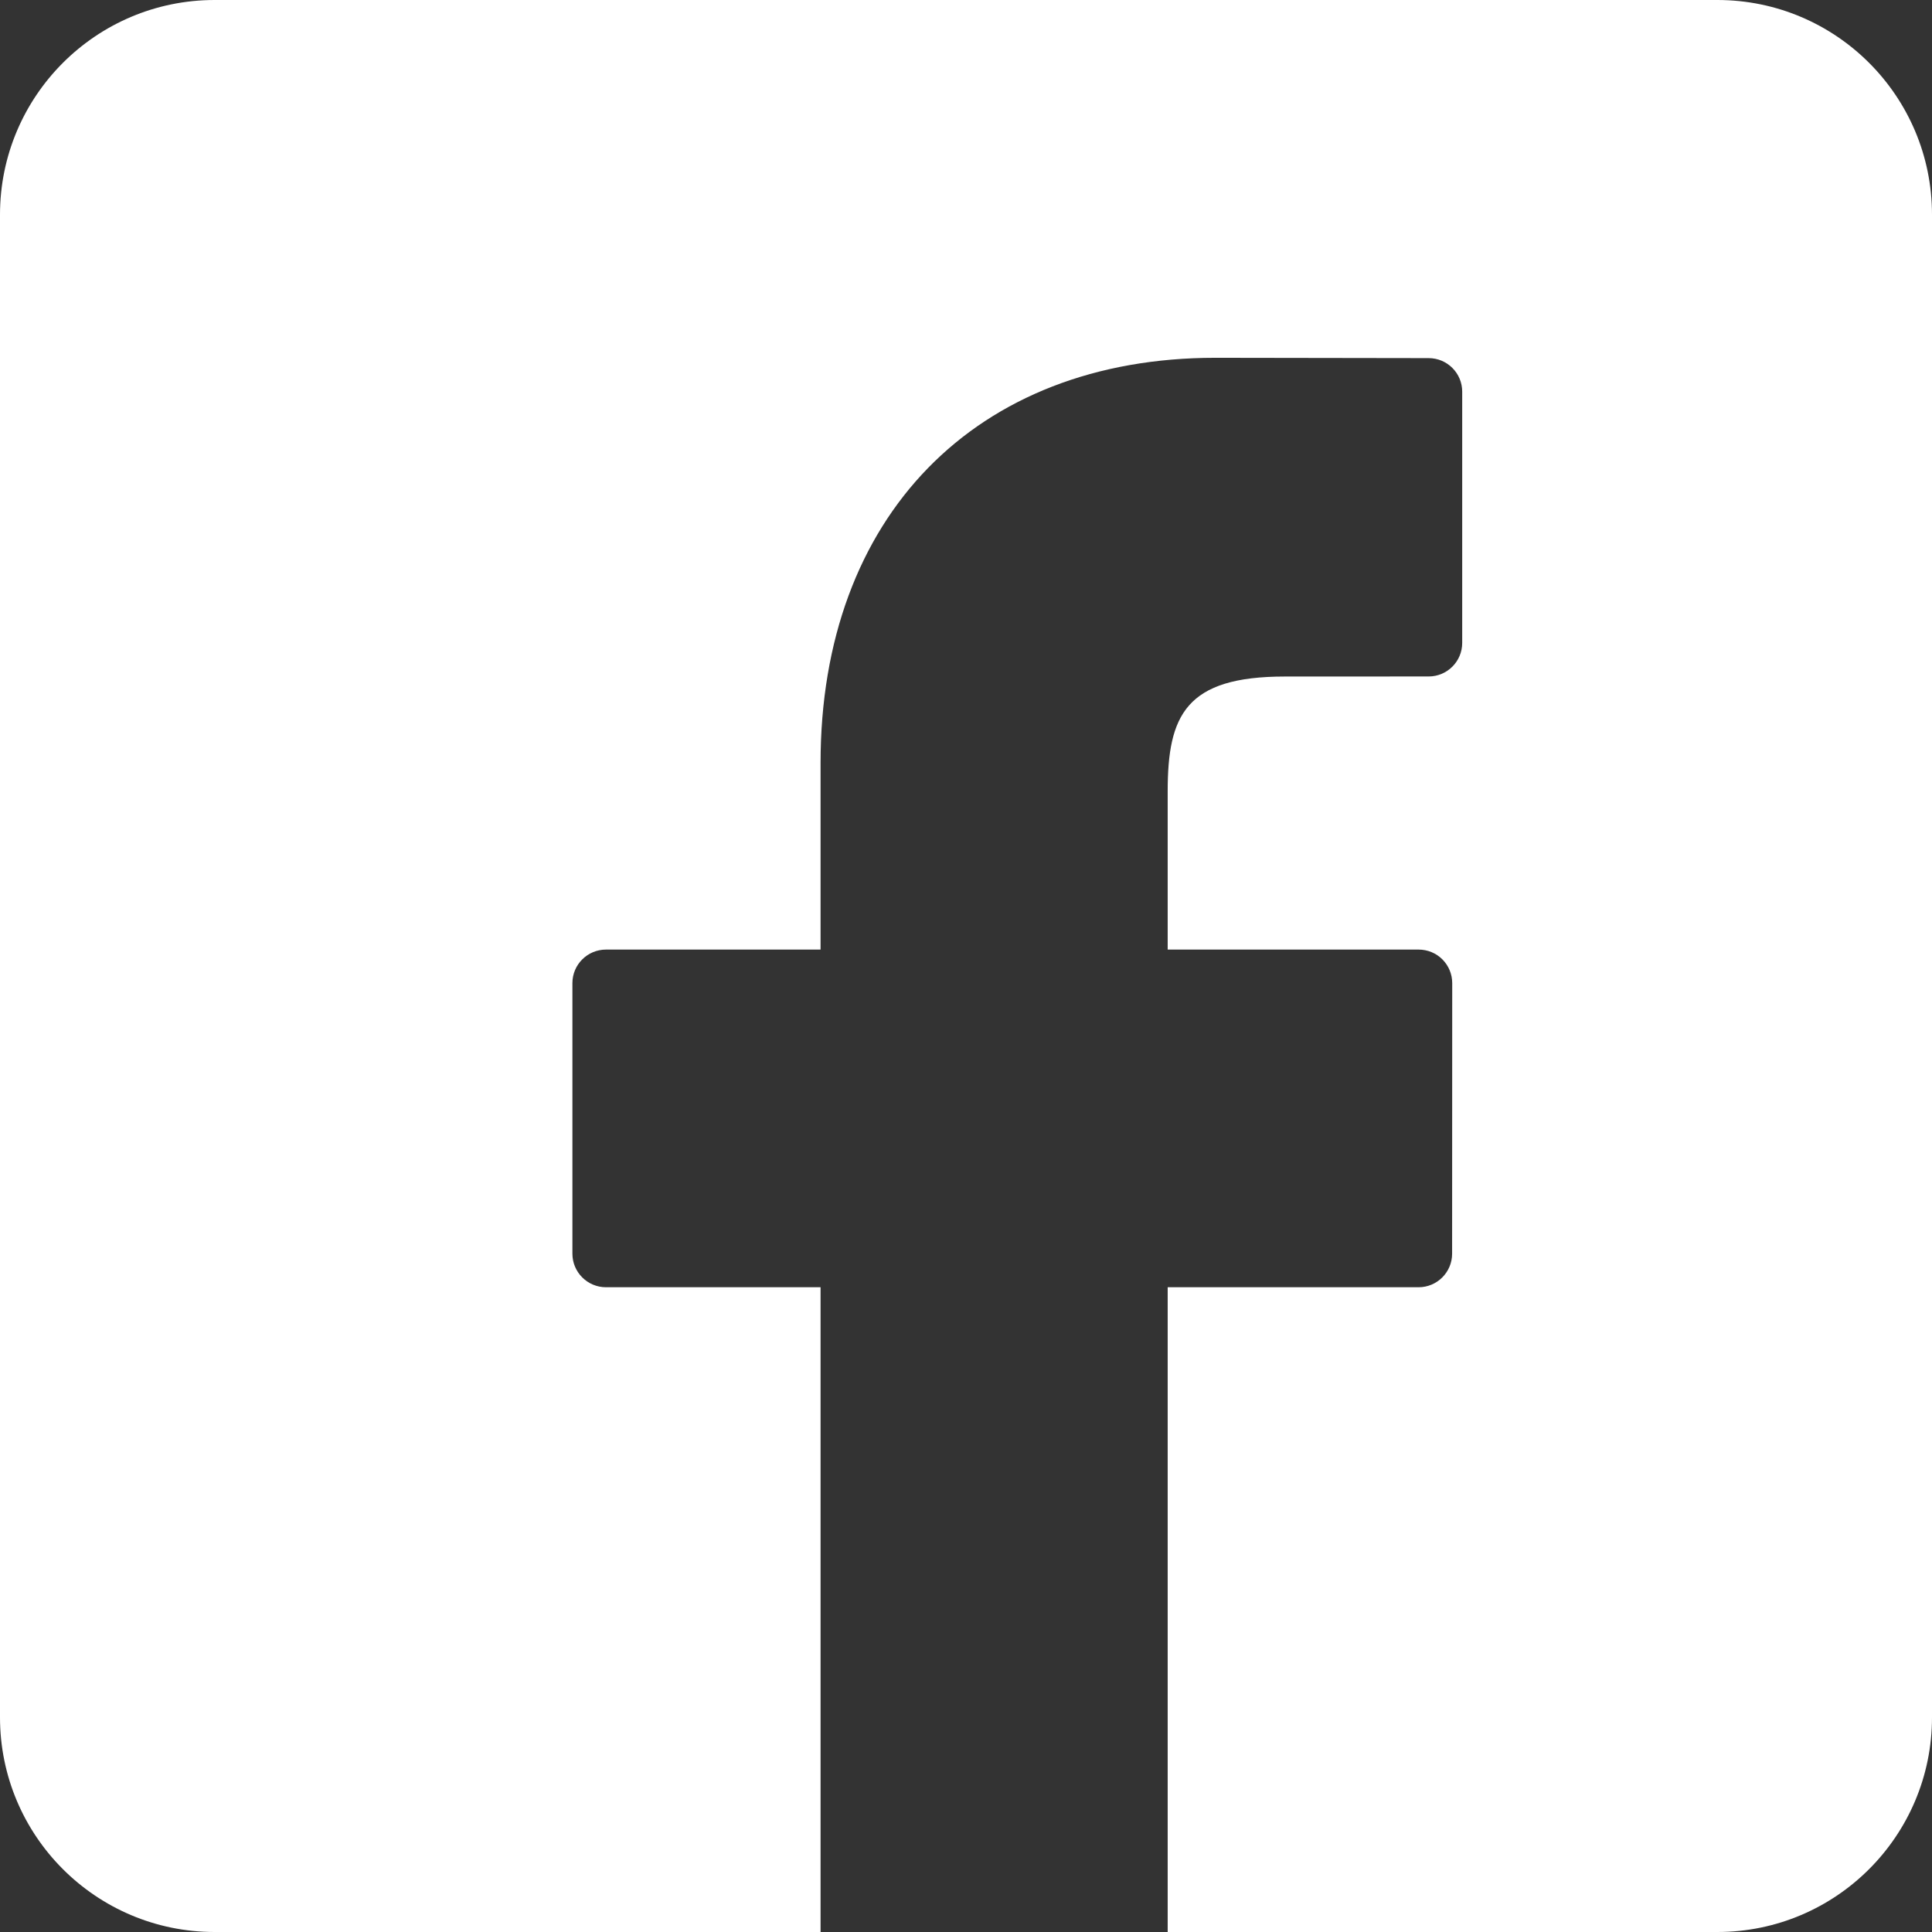 <svg width="36" height="36" viewBox="0 0 36 36" fill="none" xmlns="http://www.w3.org/2000/svg">
<rect x="0" y="0" width="36" height="36" fill="#333333" stroke="none"/>
<path fill-rule="evenodd" clip-rule="evenodd" d="M4 0C1.791 0 0 1.791 0 4V32C0 34.209 1.791 36 4 36H15.29V23.986H11.292C10.947 23.986 10.666 23.706 10.666 23.361V18.319C10.666 17.974 10.946 17.694 11.292 17.694H15.29V14.214C15.29 9.629 18.177 6.667 22.645 6.667L26.622 6.673C26.967 6.674 27.246 6.953 27.246 7.298V11.98C27.246 12.325 26.966 12.605 26.621 12.605L23.942 12.606C22.096 12.606 21.758 13.326 21.758 14.744V17.694H26.434C26.6 17.694 26.76 17.759 26.877 17.877C26.994 17.994 27.06 18.153 27.06 18.319L27.058 23.361C27.058 23.706 26.778 23.986 26.433 23.986H21.758V36H32C34.209 36 36 34.209 36 32V4C36 1.791 34.209 0 32 0H4Z" fill="white"/>
</svg>
